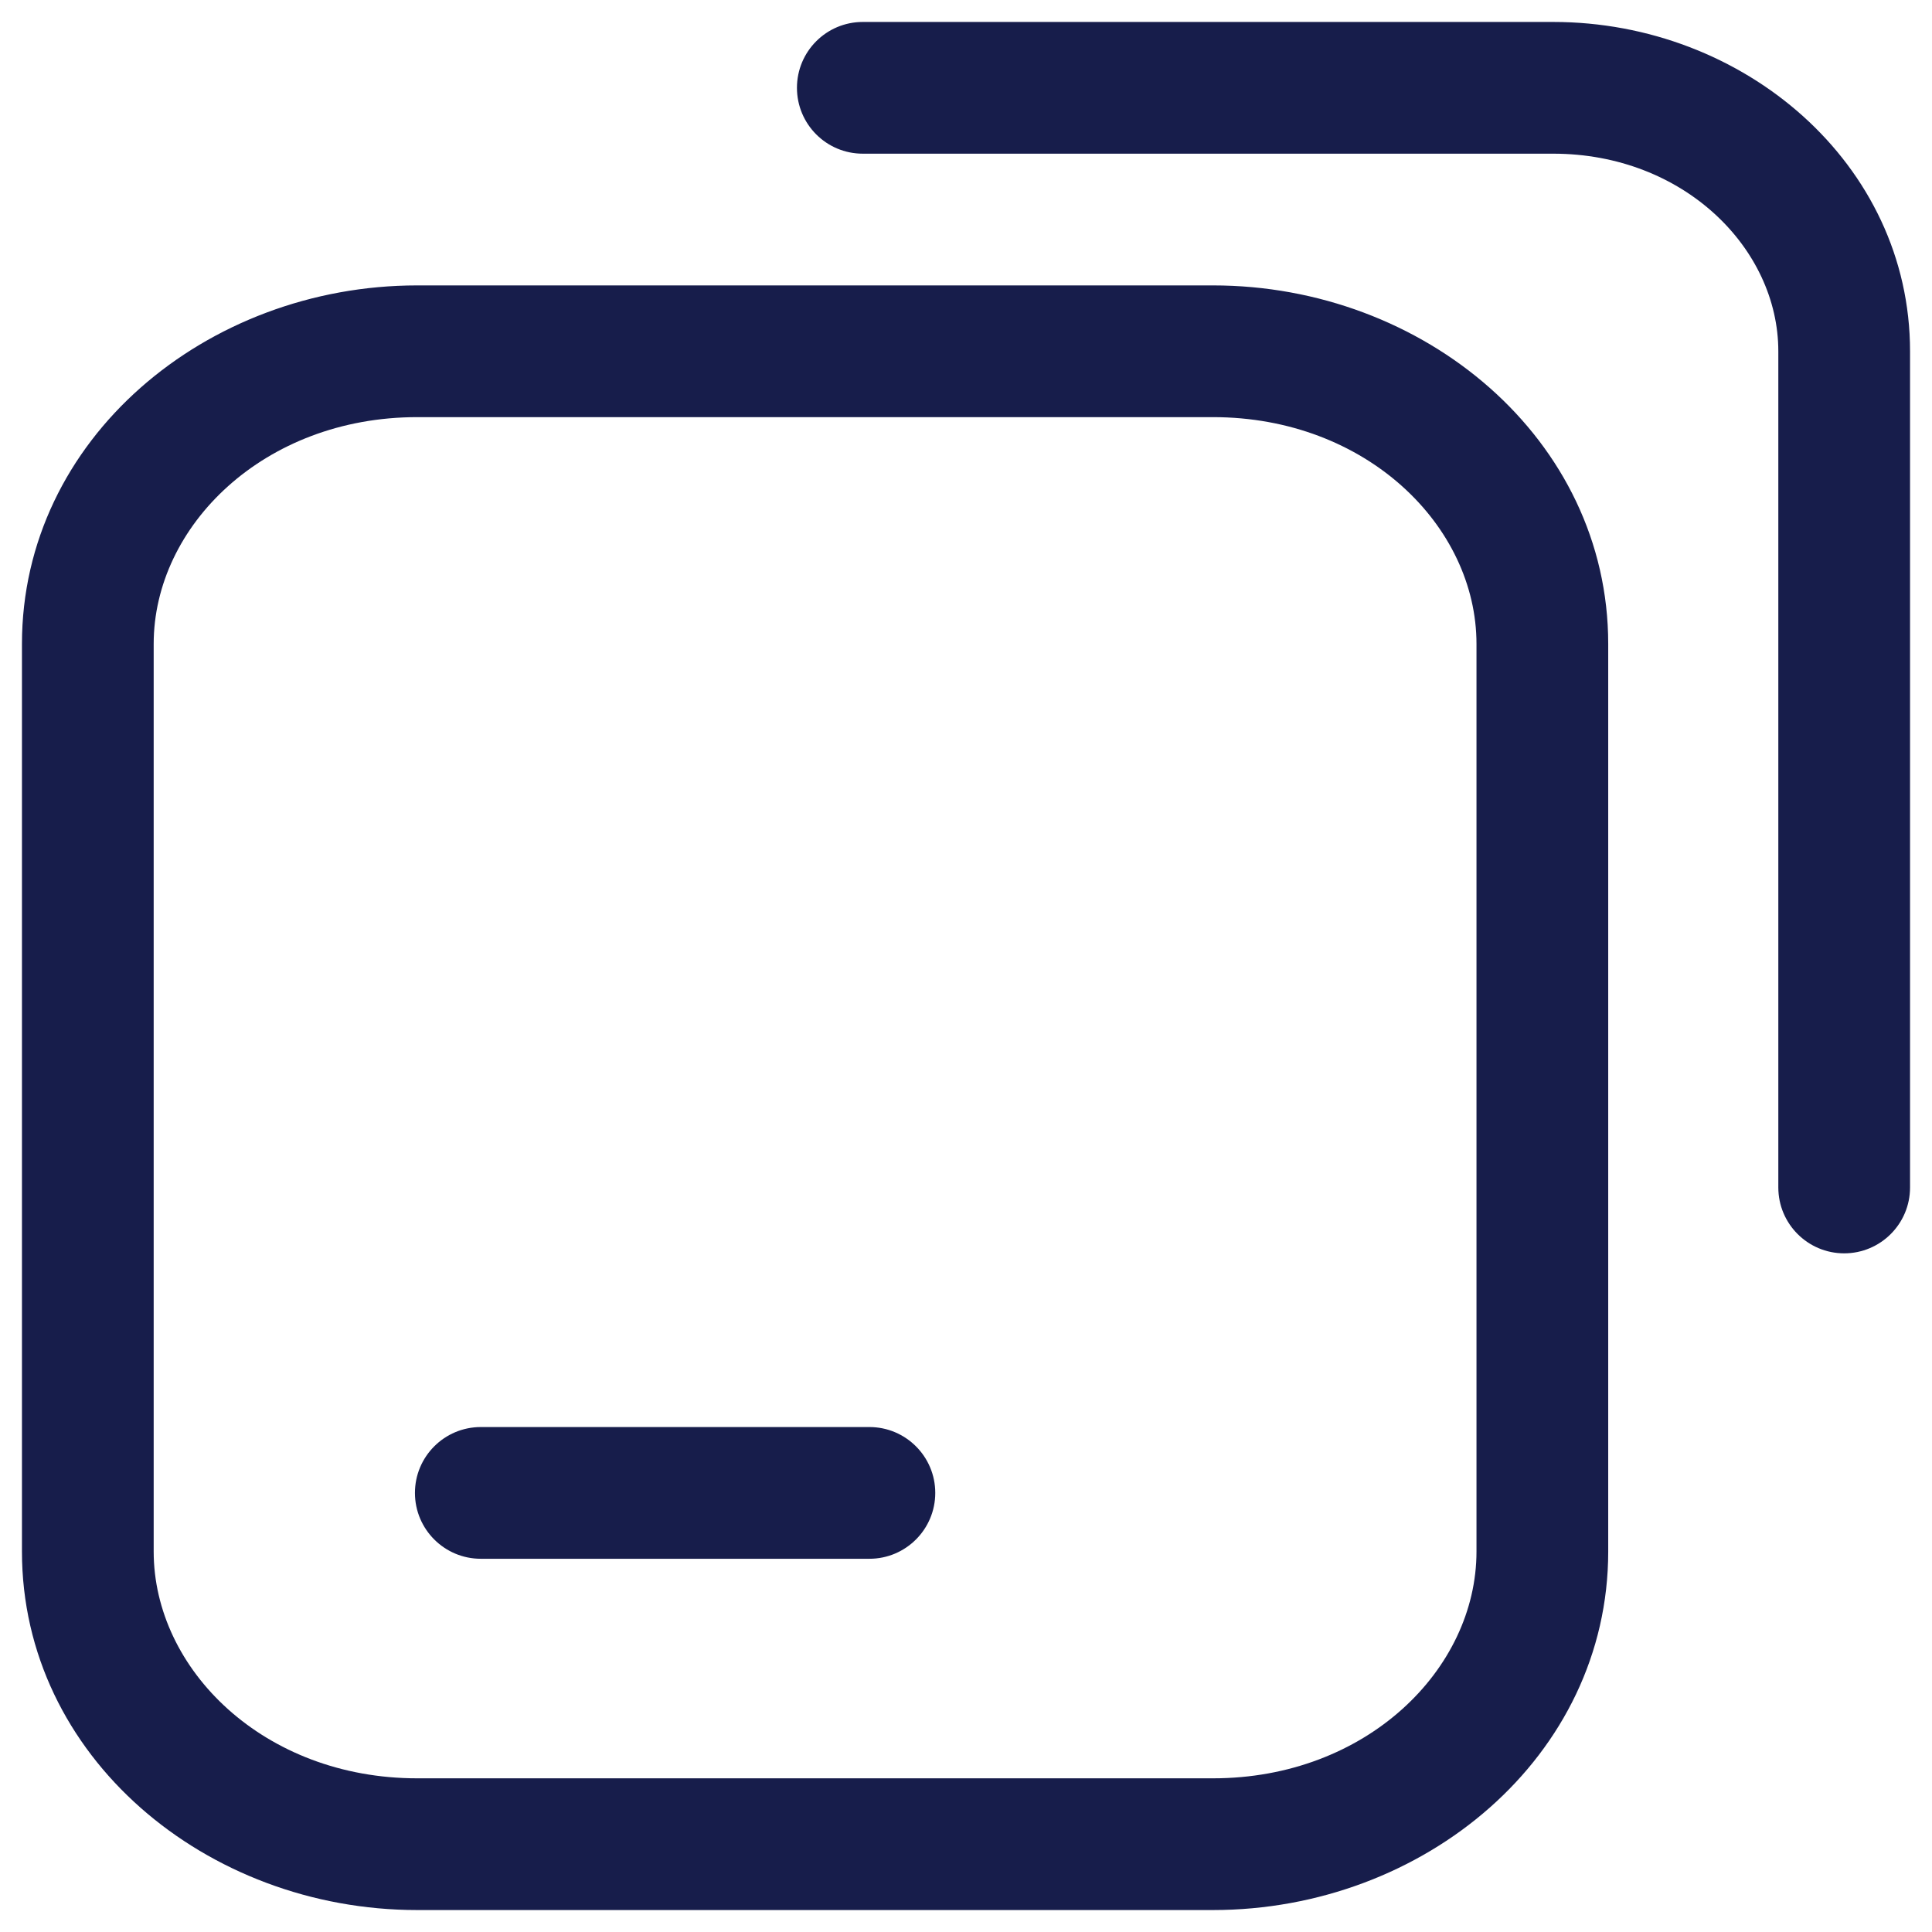 <svg width="22" height="22" viewBox="0 0 22 22" fill="none" xmlns="http://www.w3.org/2000/svg">
<path id="Vector (Stroke)" fill-rule="evenodd" clip-rule="evenodd" d="M9.075 1C9.075 0.586 9.41 0.25 9.825 0.25H17.687C19.855 0.25 21.75 1.862 21.75 4V13.522C21.75 13.936 21.414 14.272 21 14.272C20.586 14.272 20.25 13.936 20.25 13.522V4C20.25 2.827 19.17 1.75 17.687 1.75H9.825C9.41 1.75 9.075 1.414 9.075 1ZM4.75 4.75C3.008 4.75 1.75 5.987 1.75 7.333V17.667C1.75 19.013 3.008 20.25 4.75 20.25H13.813C15.555 20.25 16.813 19.013 16.813 17.667V7.333C16.813 5.987 15.555 4.75 13.813 4.75H4.75ZM0.25 7.333C0.25 4.998 2.35 3.25 4.75 3.25H13.813C16.213 3.25 18.313 4.998 18.313 7.333V17.667C18.313 20.003 16.213 21.75 13.813 21.75H4.75C2.35 21.75 0.25 20.003 0.25 17.667V7.333ZM4.725 17C4.725 16.586 5.061 16.25 5.475 16.25H9.9C10.314 16.25 10.65 16.586 10.65 17C10.65 17.414 10.314 17.75 9.9 17.75H5.475C5.061 17.75 4.725 17.414 4.725 17Z" fill="#171D4B"/>
</svg>
